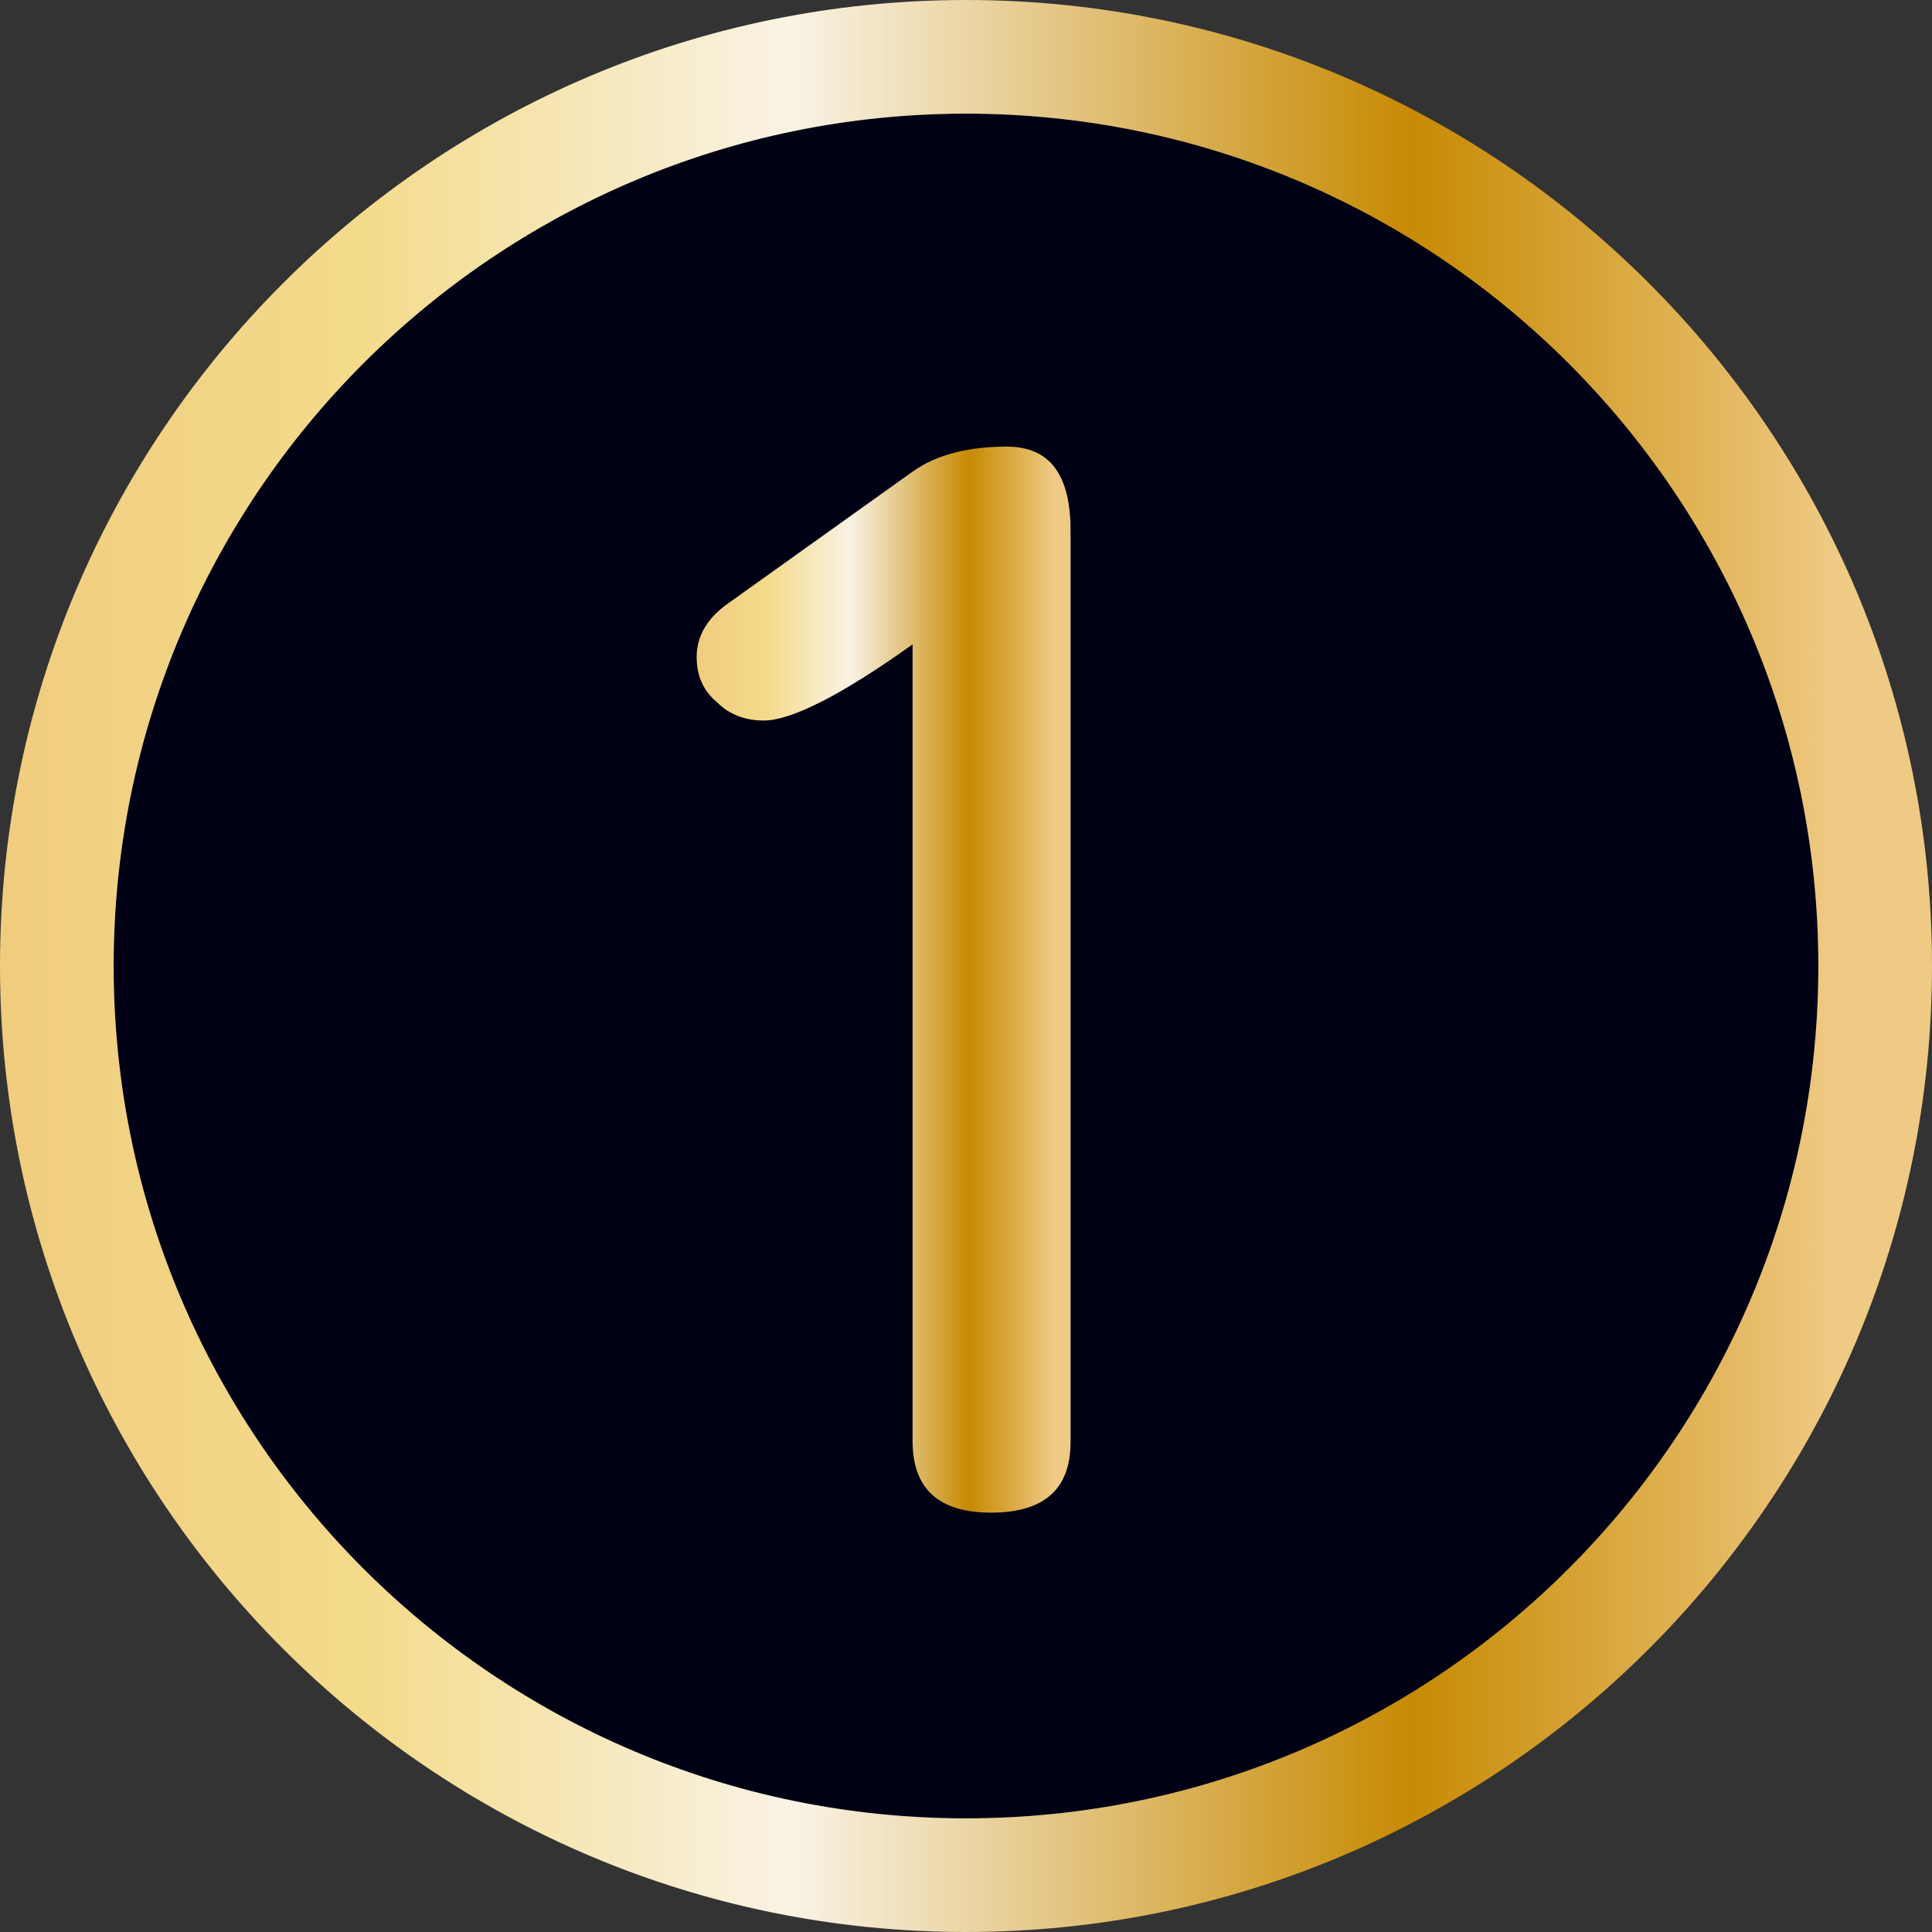 <?xml version="1.0" encoding="UTF-8"?><svg xmlns="http://www.w3.org/2000/svg" xmlns:xlink="http://www.w3.org/1999/xlink" viewBox="0 0 17 17"><rect x="0" y="0" width="17" height="17" fill="#333333" stroke="none"/><defs><style>.f{fill:url(#e);}.g{fill:url(#d);}.h{fill:#000014;}</style><linearGradient id="d" x1="0" y1="8.5" x2="17" y2="8.5" gradientTransform="matrix(1, 0, 0, 1, 0, 0)" gradientUnits="userSpaceOnUse"><stop offset="0" stop-color="#f0cc7e"/><stop offset=".19" stop-color="#f4db8c"/><stop offset=".41" stop-color="#f9f3e5"/><stop offset=".73" stop-color="#c78a03"/><stop offset=".89" stop-color="#e3b75e"/><stop offset=".95" stop-color="#efca84"/></linearGradient><linearGradient id="e" x1="6.13" y1="8.62" x2="9.42" y2="8.62" xlink:href="#d"/></defs><g id="a"/><g id="b"><g id="c"><g><g><circle class="h" cx="8.5" cy="8.5" r="7.5"/><path class="g" d="M8.5,1c4.14,0,7.5,3.36,7.5,7.5s-3.36,7.5-7.5,7.5S1,12.64,1,8.5,4.36,1,8.5,1m0-1C3.81,0,0,3.81,0,8.5s3.81,8.5,8.5,8.5,8.5-3.81,8.5-8.5S13.19,0,8.5,0h0Z"/></g><path class="f" d="M8.72,13.31c-.46,0-.69-.21-.69-.63V5.67c-.63,.45-1.07,.67-1.31,.67-.16,0-.3-.05-.41-.16-.12-.1-.18-.23-.18-.4,0-.19,.1-.35,.29-.48l1.61-1.15c.21-.15,.49-.22,.83-.22,.38,0,.56,.25,.56,.74V12.69c0,.41-.23,.62-.7,.62Z"/></g></g></g></svg>